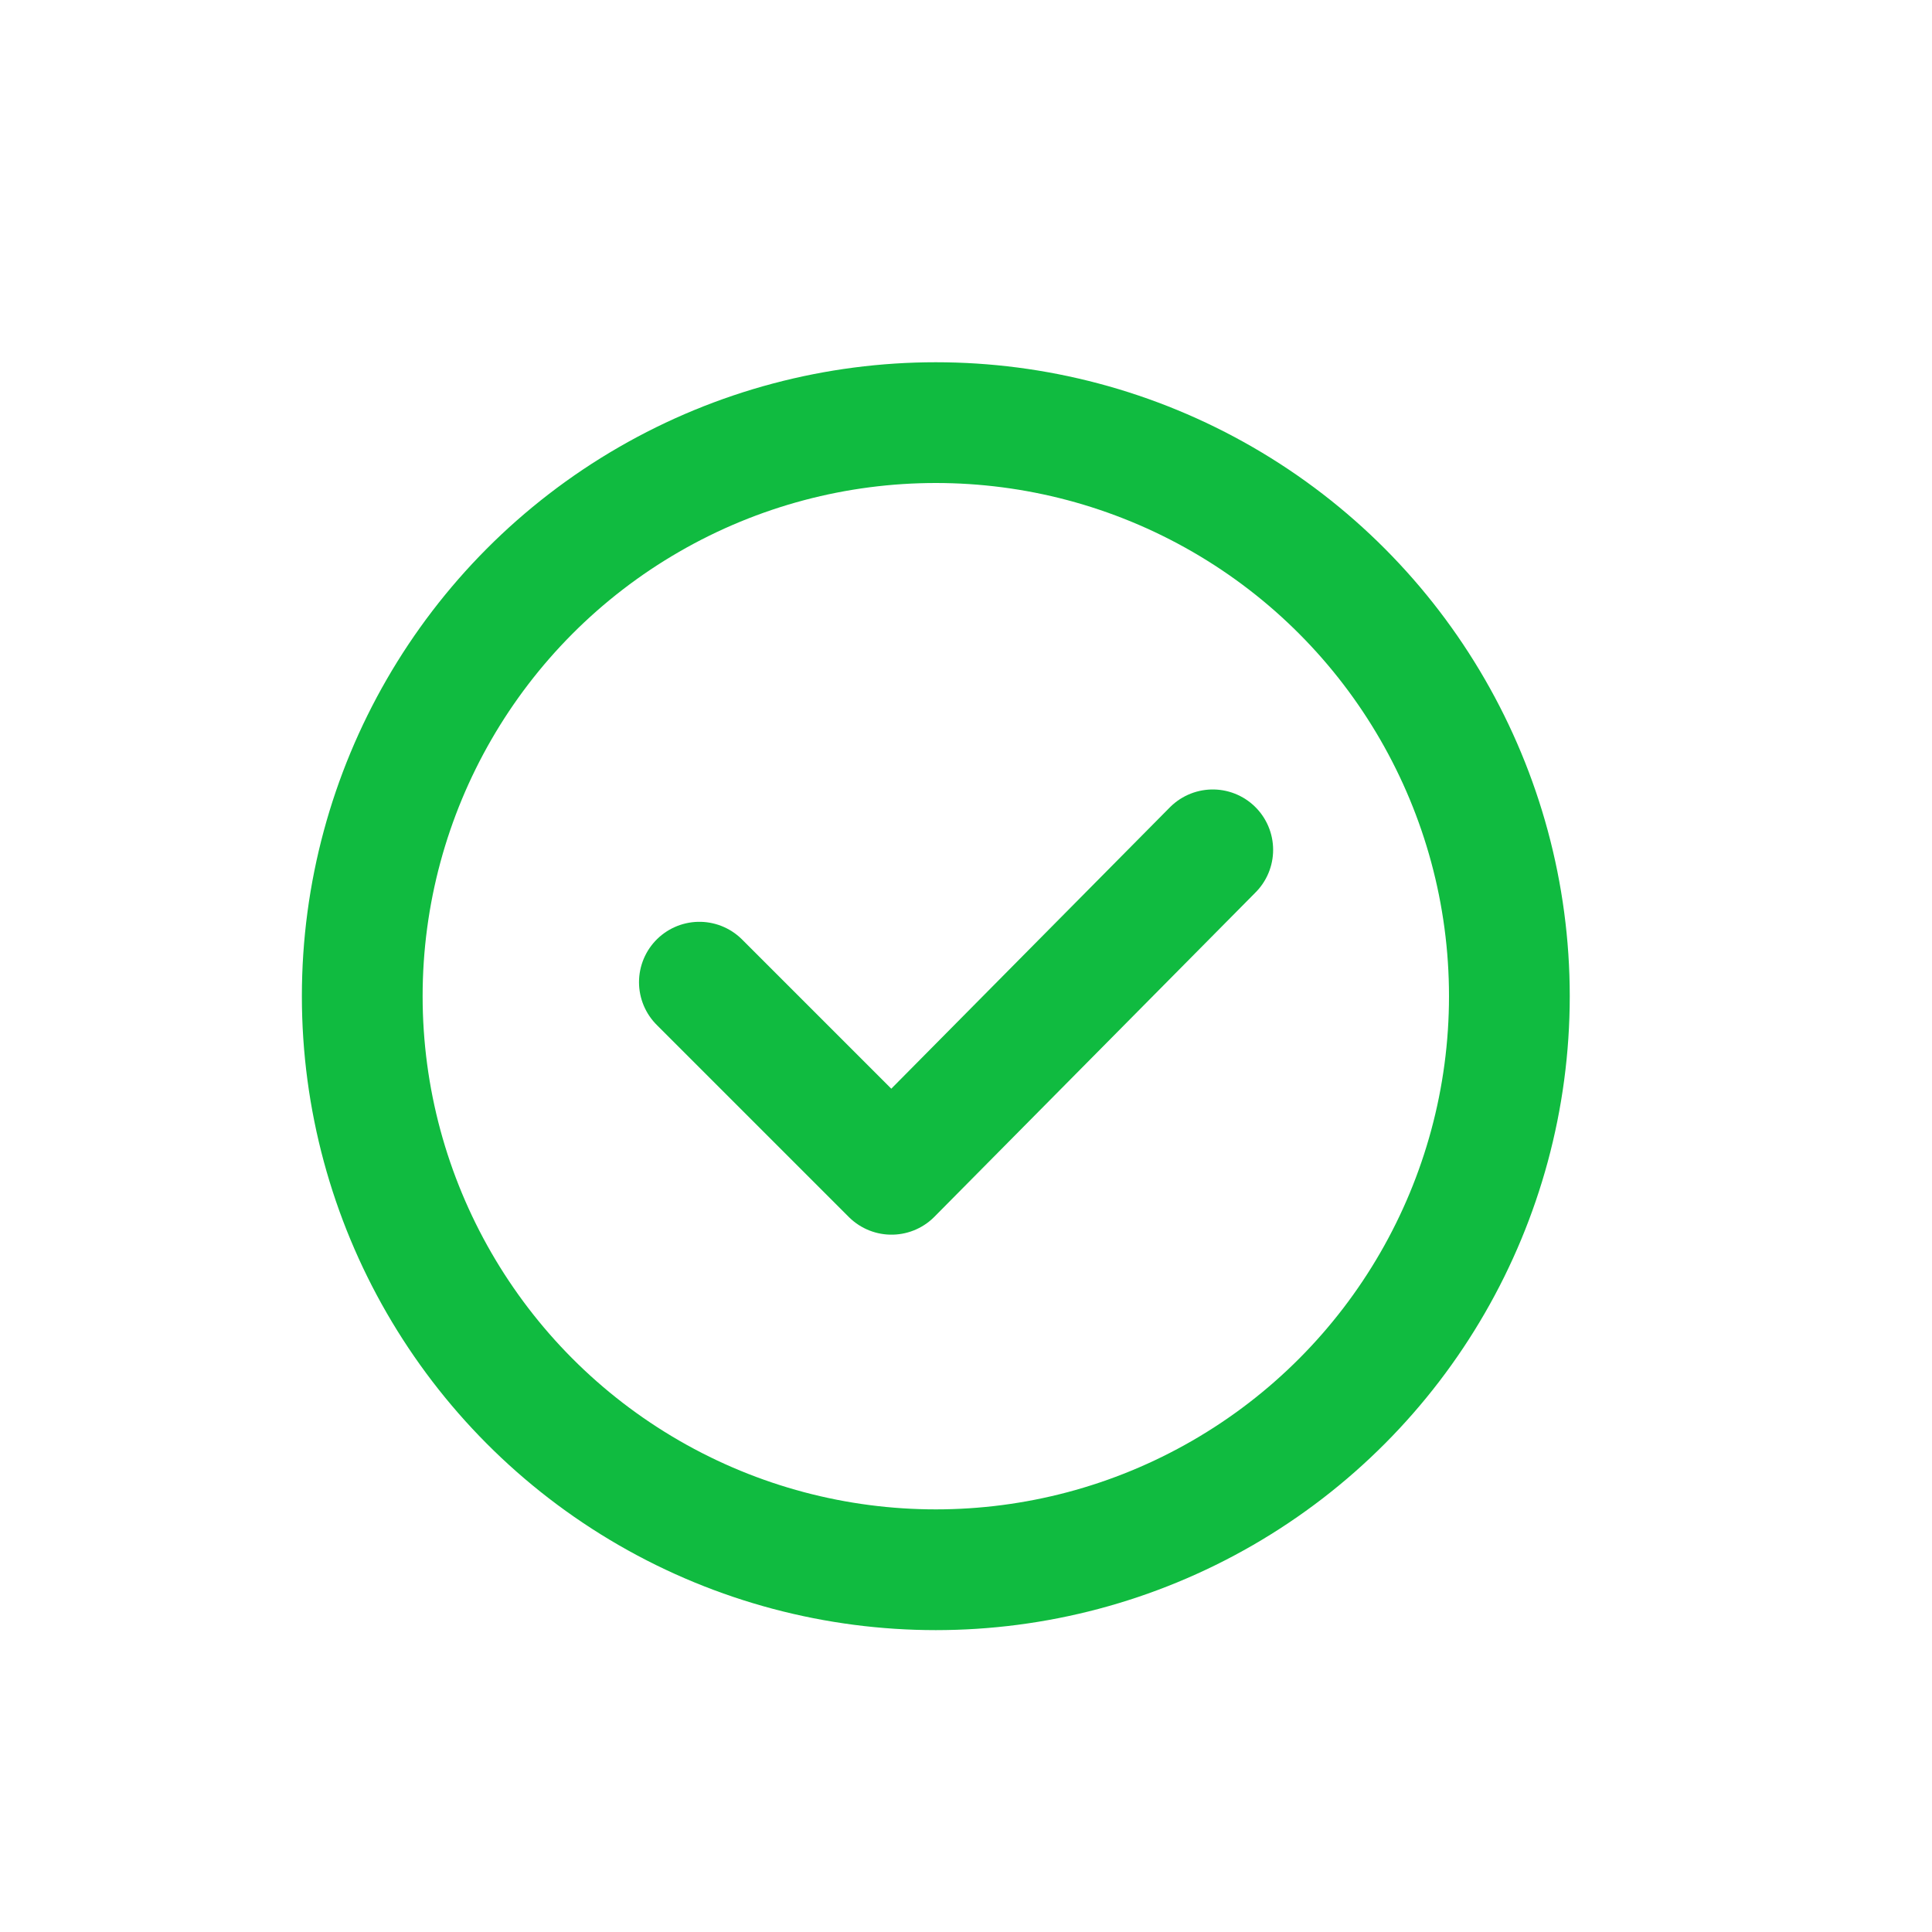 <svg width="32" height="32" viewBox="0 0 32 32" fill="none" xmlns="http://www.w3.org/2000/svg">
<circle cx="15.5" cy="16.5" r="9.5" stroke="#10BB40" stroke-width="2"/>
<path d="M11.584 16.268L14.766 19.45L20.087 14.076" stroke="#10BB40" stroke-width="2" stroke-linecap="round" stroke-linejoin="round"/>
</svg>
